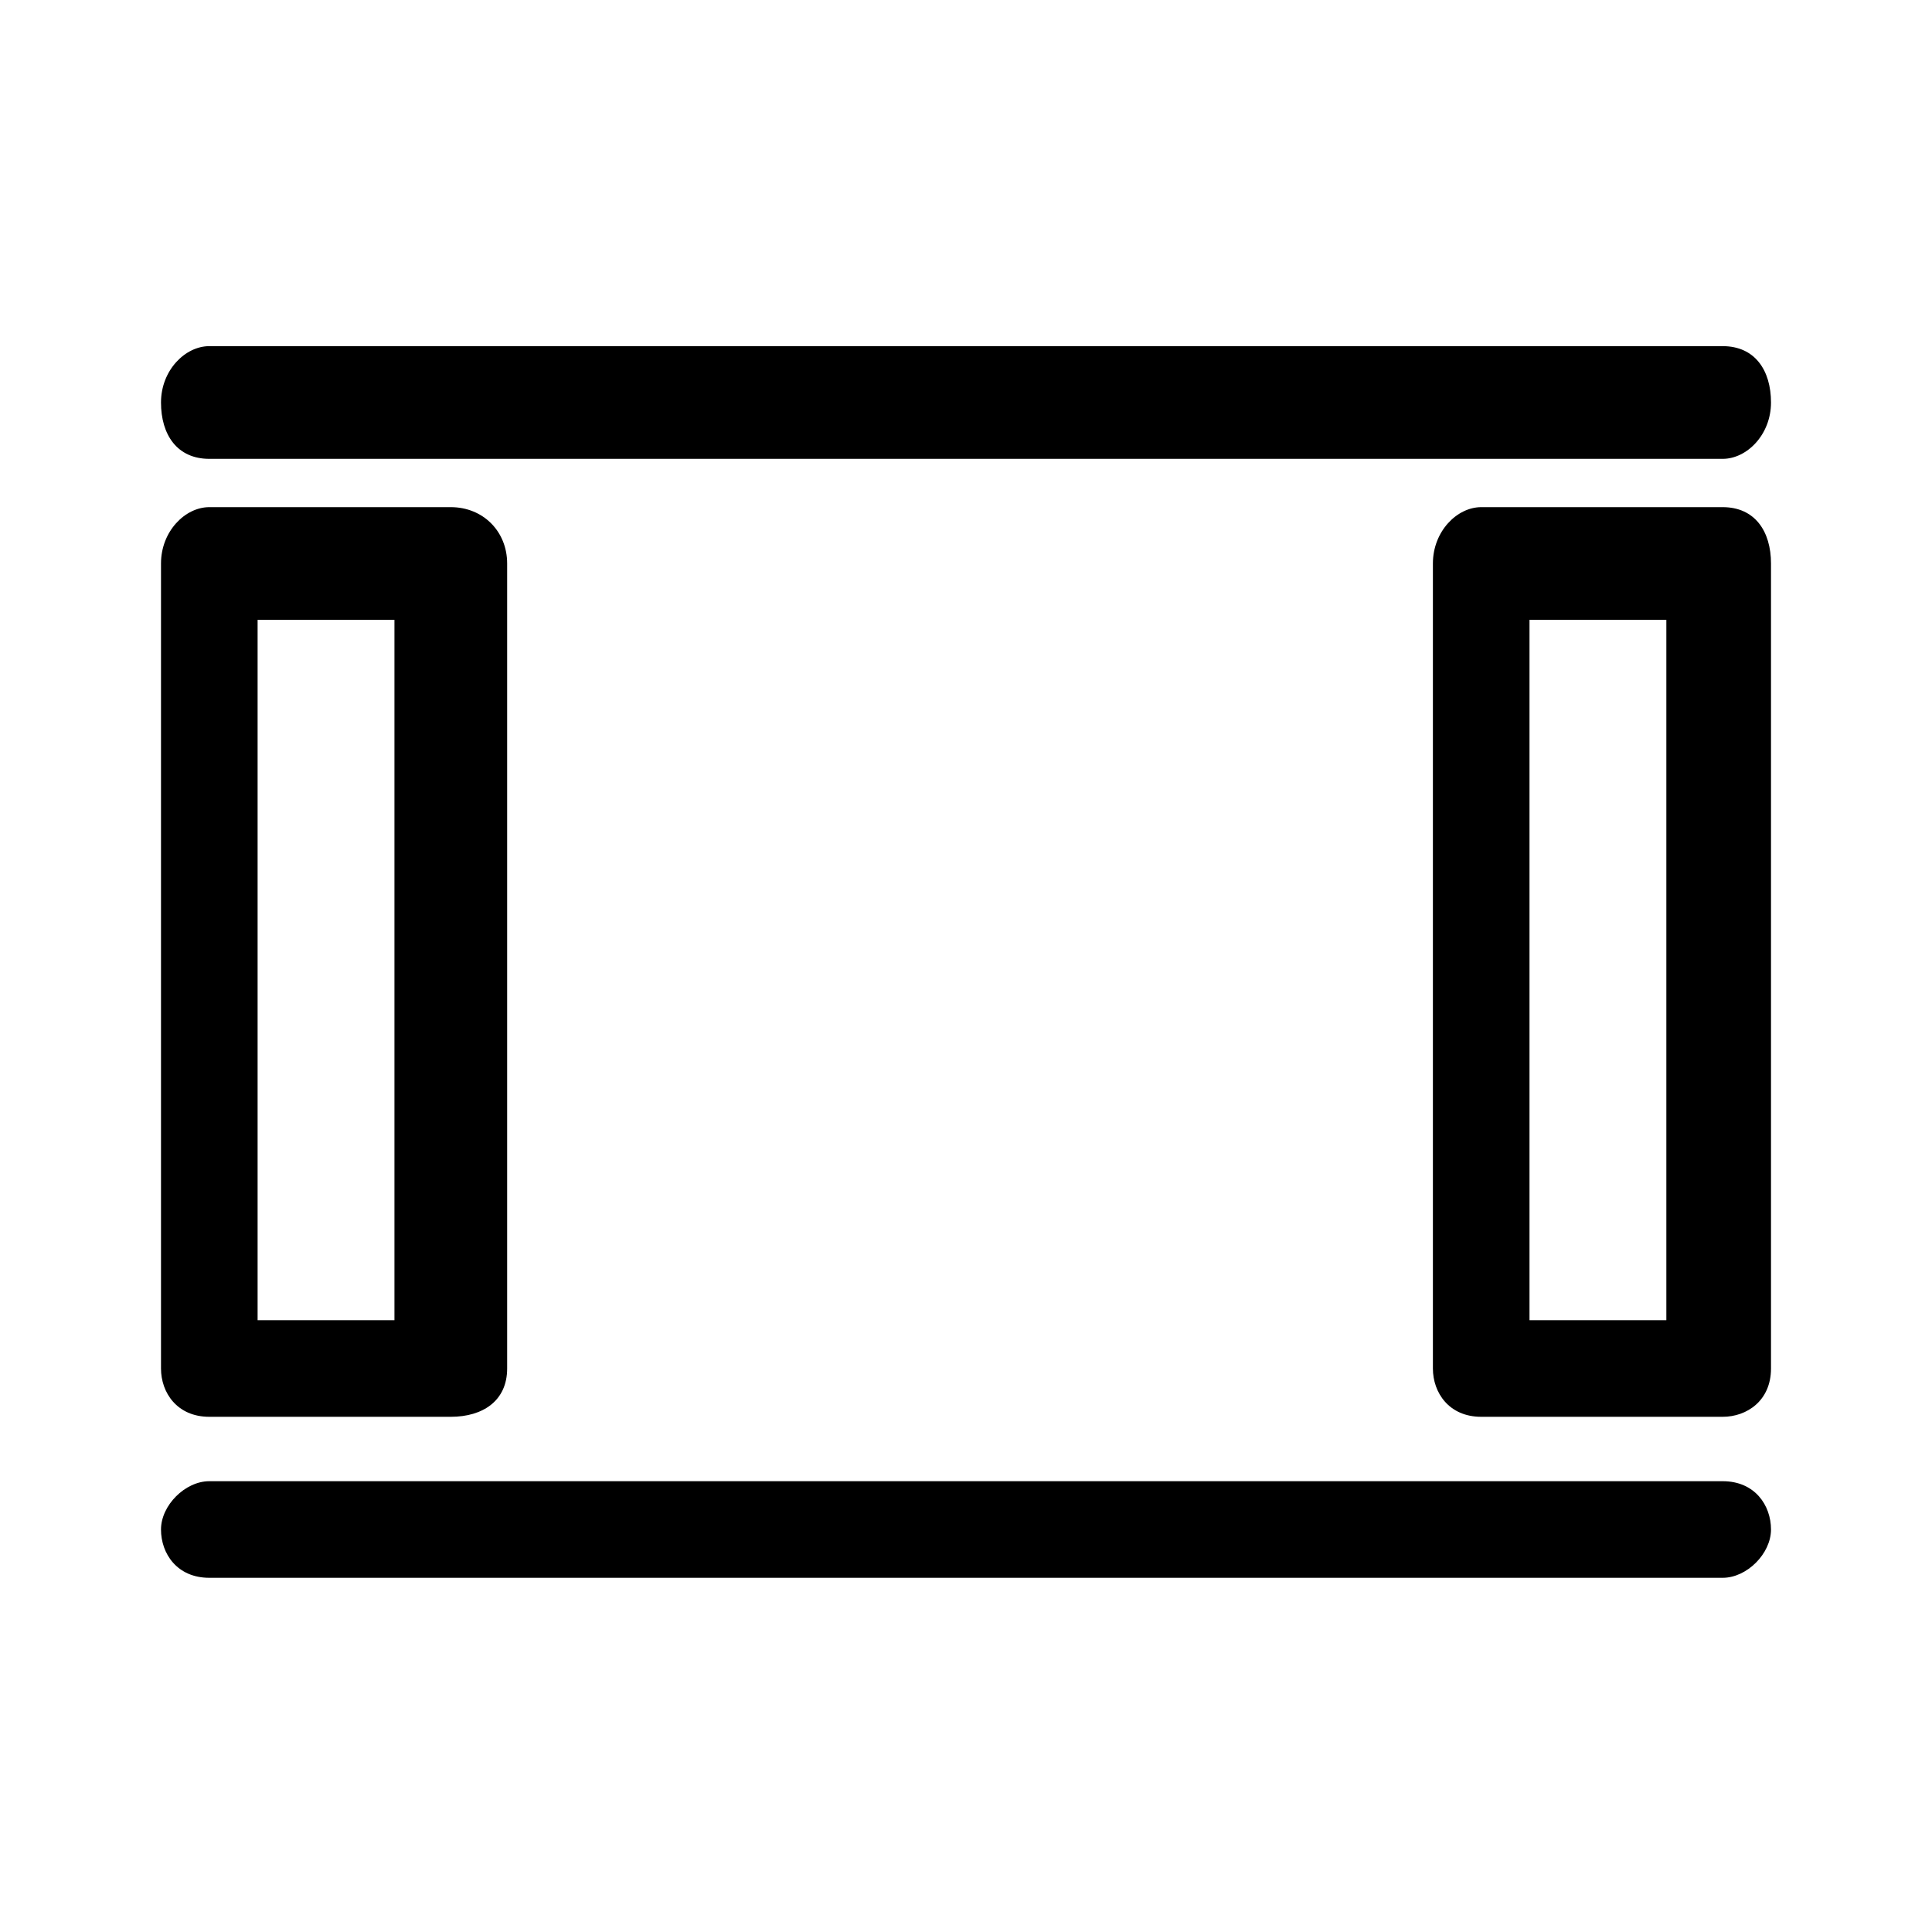 <?xml version="1.0" encoding="UTF-8"?>
<svg id="TL" xmlns="http://www.w3.org/2000/svg" version="1.1" viewBox="0 0 24 24">
  <!-- Generator: Adobe Illustrator 29.2.1, SVG Export Plug-In . SVG Version: 2.1.0 Build 116)  -->
  <path d="M5.6,17.6h-3c-.4,0-.6-.3-.6-.6V7c0-.4.3-.7.6-.7h3c.4,0,.7.3.7.7v10c0,.4-.3.6-.7.6ZM3.2,16.4h1.7V7.7h-1.7s0,8.7,0,8.7Z"/>
  <path d="M21.4,17.6h-3c-.4,0-.6-.3-.6-.6V7c0-.4.3-.7.6-.7h3c.4,0,.6.3.6.7v10c0,.4-.3.6-.6.6ZM19,16.4h1.7V7.7h-1.7v8.7Z"/>
  <path d="M21.4,5.7H2.6c-.4,0-.6-.3-.6-.7s.3-.7.6-.7h18.8c.4,0,.6.3.6.7s-.3.7-.6.7Z"/>
  <path d="M21.4,19.6H2.6c-.4,0-.6-.3-.6-.6s.3-.6.6-.6h18.8c.4,0,.6.3.6.6s-.3.6-.6.6Z"/>
</svg>